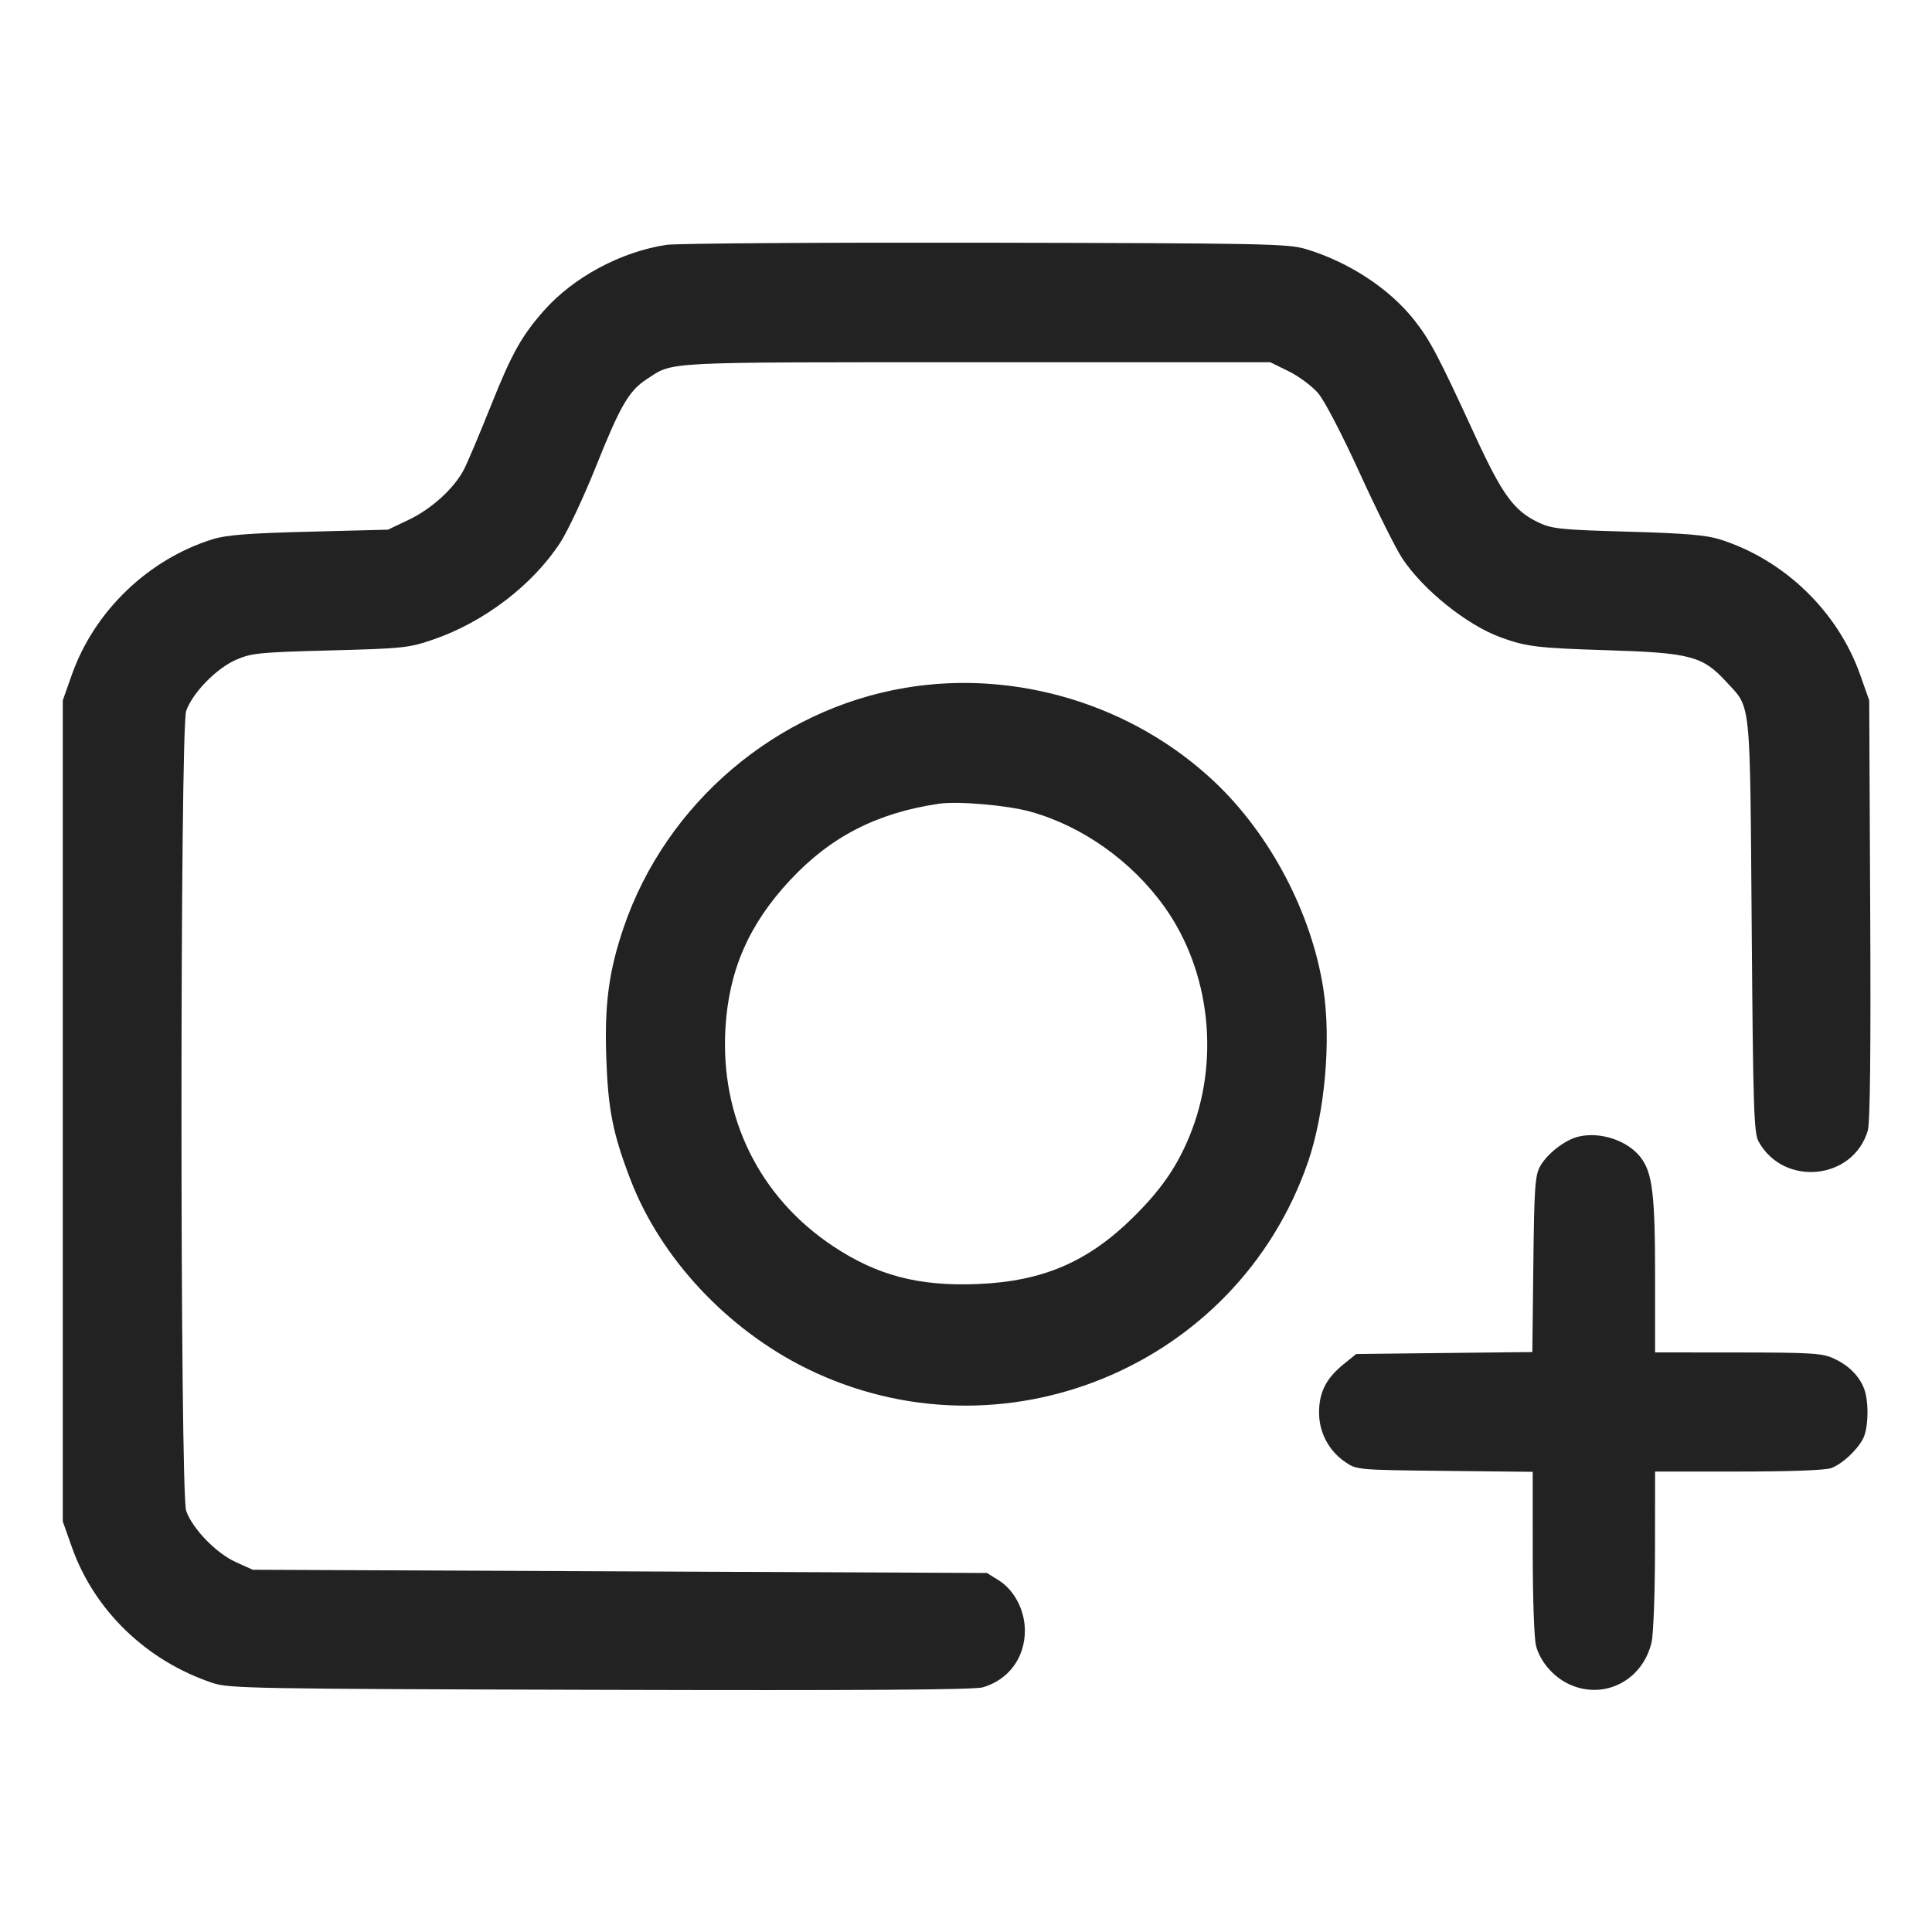 <svg width="64" height="64" viewBox="0 0 64 64" fill="none" xmlns="http://www.w3.org/2000/svg">
<path fill-rule="evenodd" clip-rule="evenodd" d="M22.077 8.111C20.569 8.338 18.991 9.186 18.015 10.293C17.277 11.131 16.957 11.703 16.275 13.406C15.896 14.356 15.49 15.316 15.375 15.54C15.049 16.172 14.307 16.851 13.547 17.215L12.853 17.546L10.24 17.613C8.215 17.665 7.495 17.722 7.04 17.864C4.906 18.531 3.124 20.247 2.38 22.351L2.08 23.2V50.4L2.38 51.249C3.122 53.348 4.852 55.018 7.04 55.749C7.593 55.933 8.326 55.946 19.893 55.978C28.466 56.002 32.279 55.977 32.555 55.896C33.409 55.647 33.95 54.918 33.95 54.017C33.95 53.337 33.601 52.671 33.071 52.341L32.693 52.107L20.533 52.053L8.373 52L7.81 51.746C7.161 51.452 6.377 50.643 6.167 50.05C5.96 49.466 5.96 24.134 6.167 23.55C6.38 22.95 7.161 22.147 7.81 21.861C8.33 21.633 8.57 21.609 10.933 21.546C13.352 21.483 13.54 21.463 14.347 21.187C16.034 20.609 17.642 19.382 18.56 17.973C18.806 17.595 19.339 16.46 19.743 15.45C20.55 13.435 20.835 12.944 21.422 12.562C22.329 11.972 21.783 12 32.32 12H42.08L42.691 12.3C43.026 12.465 43.465 12.791 43.666 13.026C43.877 13.272 44.46 14.394 45.049 15.685C45.609 16.912 46.241 18.18 46.454 18.5C47.147 19.545 48.588 20.701 49.707 21.111C50.554 21.422 50.932 21.468 53.227 21.539C55.995 21.625 56.398 21.731 57.179 22.579C58.015 23.485 57.967 23.031 58.027 30.667C58.074 36.741 58.099 37.529 58.256 37.814C59.084 39.324 61.392 39.093 61.873 37.452C61.95 37.192 61.976 34.804 61.953 30.133L61.92 23.2L61.62 22.351C60.876 20.247 59.094 18.531 56.96 17.864C56.513 17.724 55.788 17.664 53.92 17.612C51.733 17.551 51.415 17.519 50.987 17.318C50.152 16.927 49.775 16.412 48.846 14.393C47.646 11.787 47.377 11.275 46.856 10.612C46.032 9.562 44.669 8.669 43.24 8.245C42.665 8.074 41.79 8.057 32.64 8.04C27.155 8.03 22.401 8.062 22.077 8.111ZM29.994 22.784C25.716 23.501 22.067 26.604 20.661 30.72C20.169 32.161 20.022 33.26 20.084 35.04C20.143 36.764 20.303 37.565 20.894 39.098C21.891 41.682 24.094 44.039 26.72 45.332C33.169 48.507 40.974 45.298 43.324 38.507C43.889 36.872 44.104 34.457 43.836 32.747C43.443 30.233 42.077 27.64 40.229 25.896C37.522 23.343 33.661 22.169 29.994 22.784ZM34.135 26.888C35.855 27.364 37.497 28.531 38.577 30.045C40.102 32.182 40.424 35.173 39.397 37.653C38.978 38.666 38.456 39.417 37.543 40.32C36.048 41.799 34.545 42.446 32.397 42.535C30.43 42.616 29.048 42.252 27.573 41.266C25.146 39.643 23.851 37.003 24.032 34.044C24.148 32.132 24.81 30.618 26.168 29.161C27.509 27.72 29.043 26.931 31.093 26.626C31.726 26.532 33.357 26.672 34.135 26.888ZM52.295 37.651C51.841 37.758 51.246 38.22 51.013 38.646C50.851 38.942 50.822 39.367 50.794 41.887L50.761 44.788L47.843 44.82L44.926 44.853L44.516 45.185C43.94 45.651 43.705 46.101 43.696 46.755C43.689 47.084 43.764 47.409 43.915 47.701C44.065 47.993 44.286 48.243 44.558 48.428C44.943 48.692 44.954 48.693 47.859 48.725L50.773 48.756L50.774 51.445C50.774 52.965 50.822 54.306 50.885 54.53C51.032 55.061 51.47 55.561 51.996 55.8C53.146 56.322 54.42 55.664 54.711 54.398C54.772 54.135 54.823 52.756 54.824 51.333L54.827 48.747H57.593C59.288 48.747 60.476 48.703 60.66 48.633C61.028 48.494 61.514 48.045 61.716 47.659C61.894 47.318 61.914 46.431 61.753 46.007C61.591 45.58 61.24 45.229 60.747 45.002C60.367 44.827 60.015 44.804 57.573 44.802L54.827 44.8V42.308C54.827 39.566 54.741 38.855 54.352 38.344C53.926 37.785 53.019 37.479 52.295 37.651Z" fill="#222222"/>
</svg>
